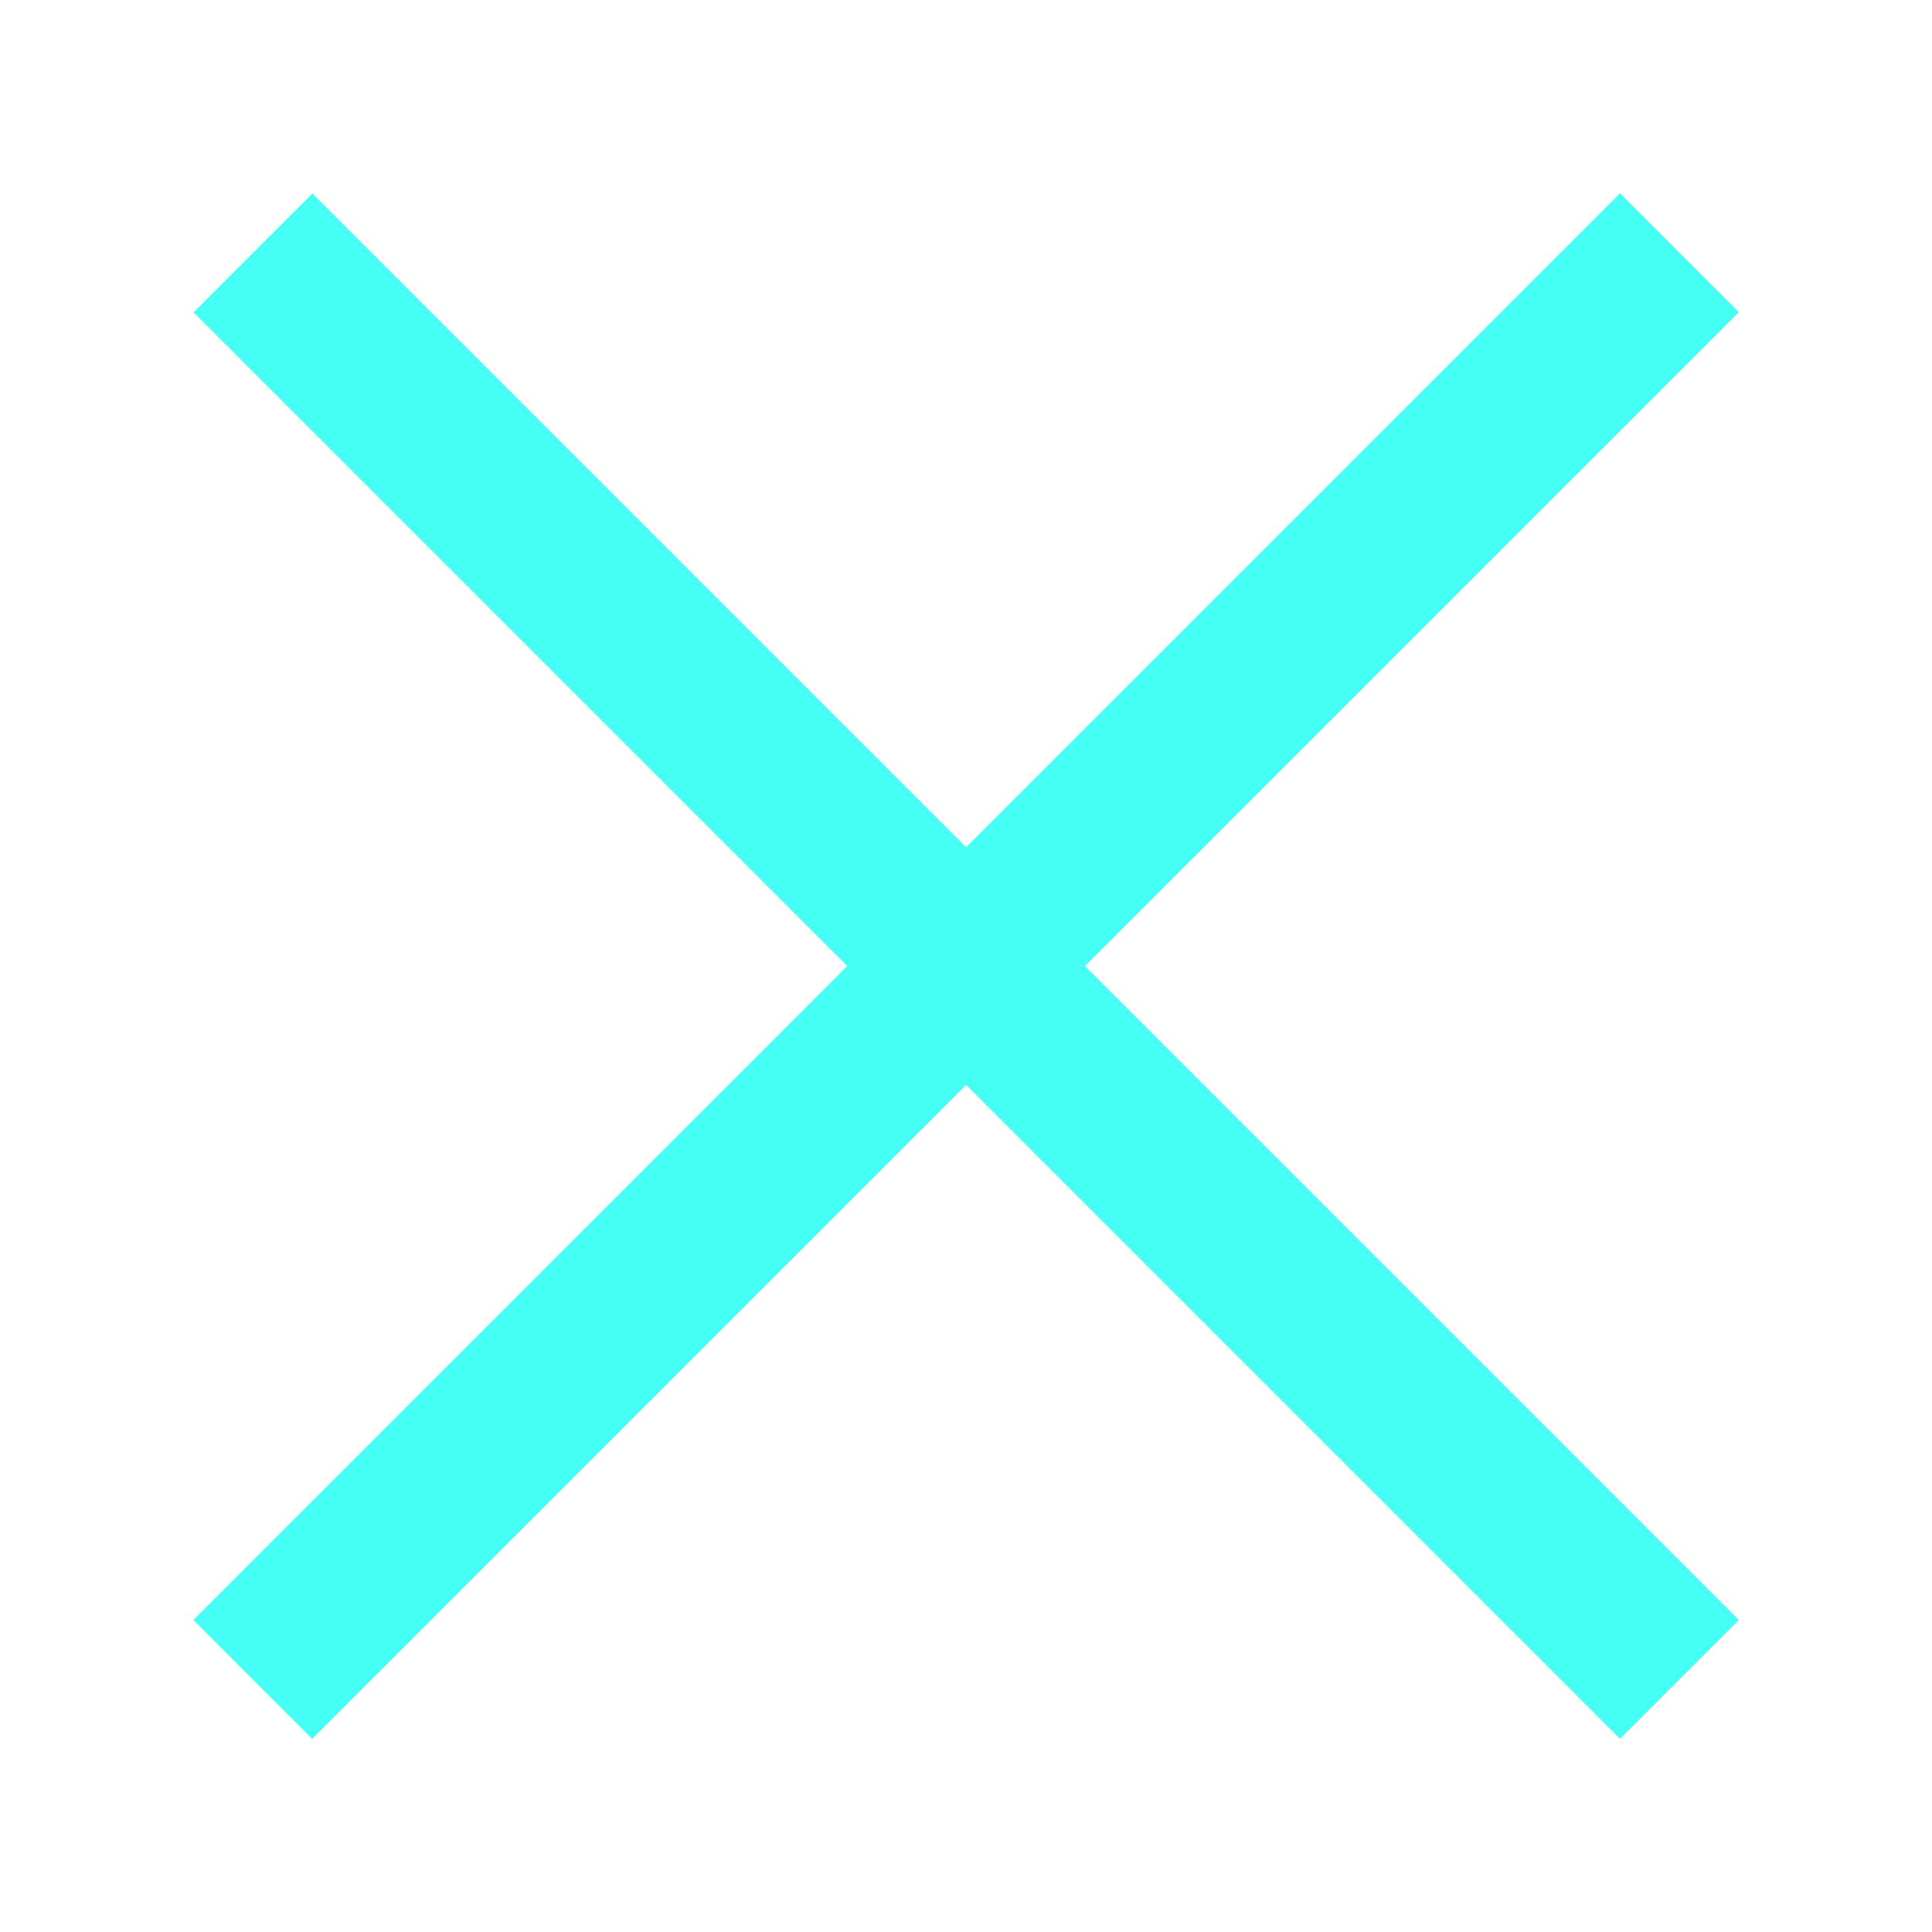 <svg width="16" height="16" viewBox="0 0 16 16" fill="none" xmlns="http://www.w3.org/2000/svg">
<rect x="13.416" y="1.601" width="1.392" height="16.709" transform="rotate(45 13.416 1.601)" fill="#46FFF4"/>
<rect width="1.392" height="16.709" transform="matrix(0.707 -0.707 -0.707 -0.707 13.416 14.4)" fill="#46FFF4"/>
</svg>
